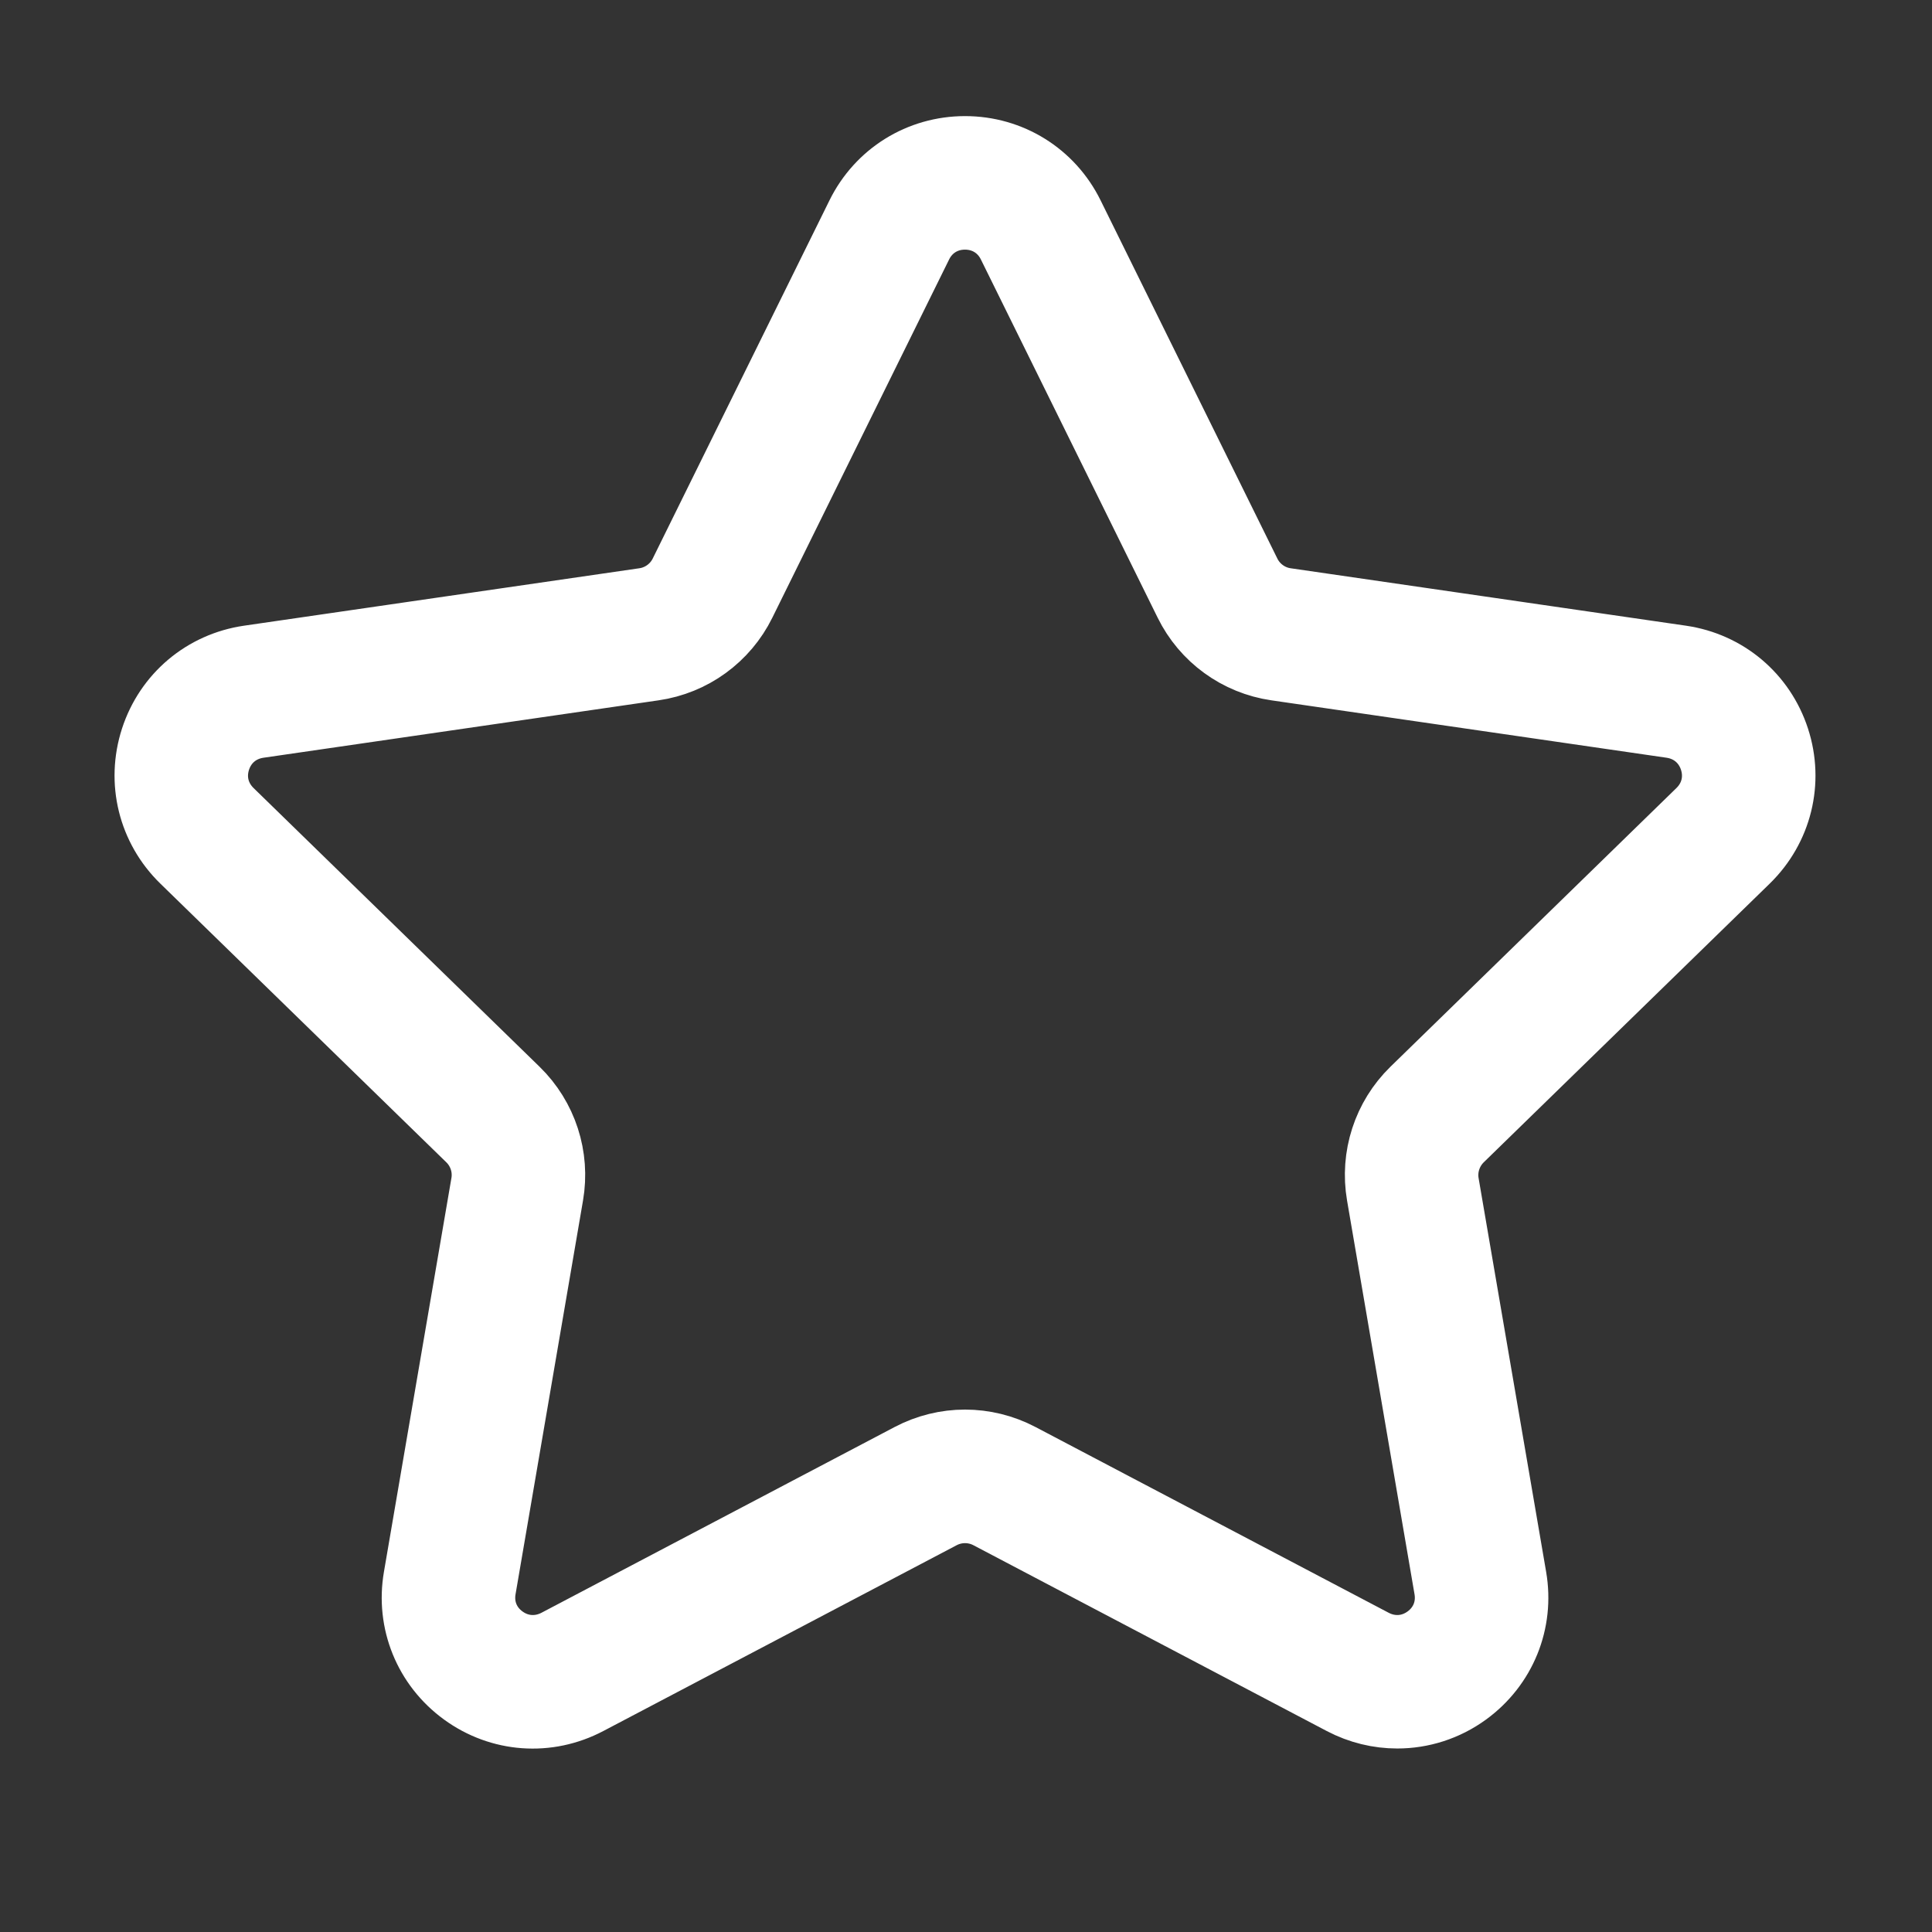 <?xml version="1.0" encoding="UTF-8"?>
<svg width="26px" height="26px" viewBox="0 0 26 26" version="1.1" xmlns="http://www.w3.org/2000/svg" xmlns:xlink="http://www.w3.org/1999/xlink">
    <rect x="0" y="0" width="26" height="26" fill="#333333" stroke="none"/>
    <!-- Generator: Sketch 61 (89581) - https://sketch.com -->
    <title>ic_star</title>
    <desc>Created with Sketch.</desc>
    <g id="Assets" stroke="none" stroke-width="1" fill="none" fill-rule="evenodd">
        <g id="Artboard" transform="translate(-772, -4)" fill="#FFFFFF" fill-rule="nonzero" stroke="#FFFFFF" stroke-width="0.917">
            <g id="star-(1)" transform="translate(774, 6)">
                <path d="M21.497,9.562 C21.929,9.14 22.082,8.521 21.895,7.946 C21.708,7.371 21.221,6.961 20.623,6.874 L15.302,6.101 C15.076,6.068 14.88,5.925 14.779,5.72 L12.4,0.899 C12.133,0.357 11.591,0.021 10.987,0.021 C10.383,0.021 9.841,0.357 9.574,0.899 L7.195,5.72 C7.094,5.925 6.897,6.068 6.671,6.101 L1.35,6.874 C0.752,6.961 0.265,7.371 0.078,7.946 C-0.108,8.521 0.044,9.14 0.477,9.562 L4.327,13.314 C4.491,13.474 4.566,13.705 4.527,13.93 L3.619,19.229 C3.516,19.824 3.756,20.414 4.245,20.77 C4.734,21.126 5.369,21.172 5.905,20.89 L10.663,18.388 C10.866,18.282 11.108,18.282 11.311,18.388 L16.069,20.89 C16.302,21.012 16.553,21.072 16.804,21.072 C17.129,21.072 17.453,20.971 17.729,20.77 C18.218,20.414 18.458,19.824 18.355,19.229 L17.446,13.93 C17.408,13.705 17.483,13.475 17.647,13.314 L21.497,9.562 Z M16.58,14.079 L17.488,19.378 C17.534,19.644 17.431,19.899 17.211,20.058 C16.992,20.217 16.719,20.236 16.479,20.112 L11.72,17.609 C11.491,17.489 11.238,17.428 10.987,17.428 C10.735,17.428 10.483,17.489 10.253,17.61 L5.496,20.112 C5.255,20.236 4.982,20.217 4.763,20.058 C4.543,19.899 4.44,19.645 4.486,19.378 L5.394,14.079 C5.482,13.568 5.313,13.046 4.941,12.684 L1.091,8.932 C0.897,8.742 0.831,8.476 0.915,8.218 C0.999,7.96 1.209,7.784 1.477,7.744 L6.797,6.971 C7.31,6.897 7.754,6.575 7.983,6.109 L10.362,1.288 C10.482,1.045 10.716,0.901 10.986,0.901 C11.257,0.901 11.491,1.045 11.611,1.288 L13.99,6.109 C14.219,6.575 14.663,6.897 15.176,6.971 L20.497,7.744 C20.764,7.784 20.974,7.96 21.058,8.218 C21.142,8.476 21.076,8.742 20.882,8.932 L17.032,12.684 C16.661,13.046 16.492,13.567 16.58,14.079 Z" id="Shape"></path>
            </g>
        </g>
    </g>
</svg>